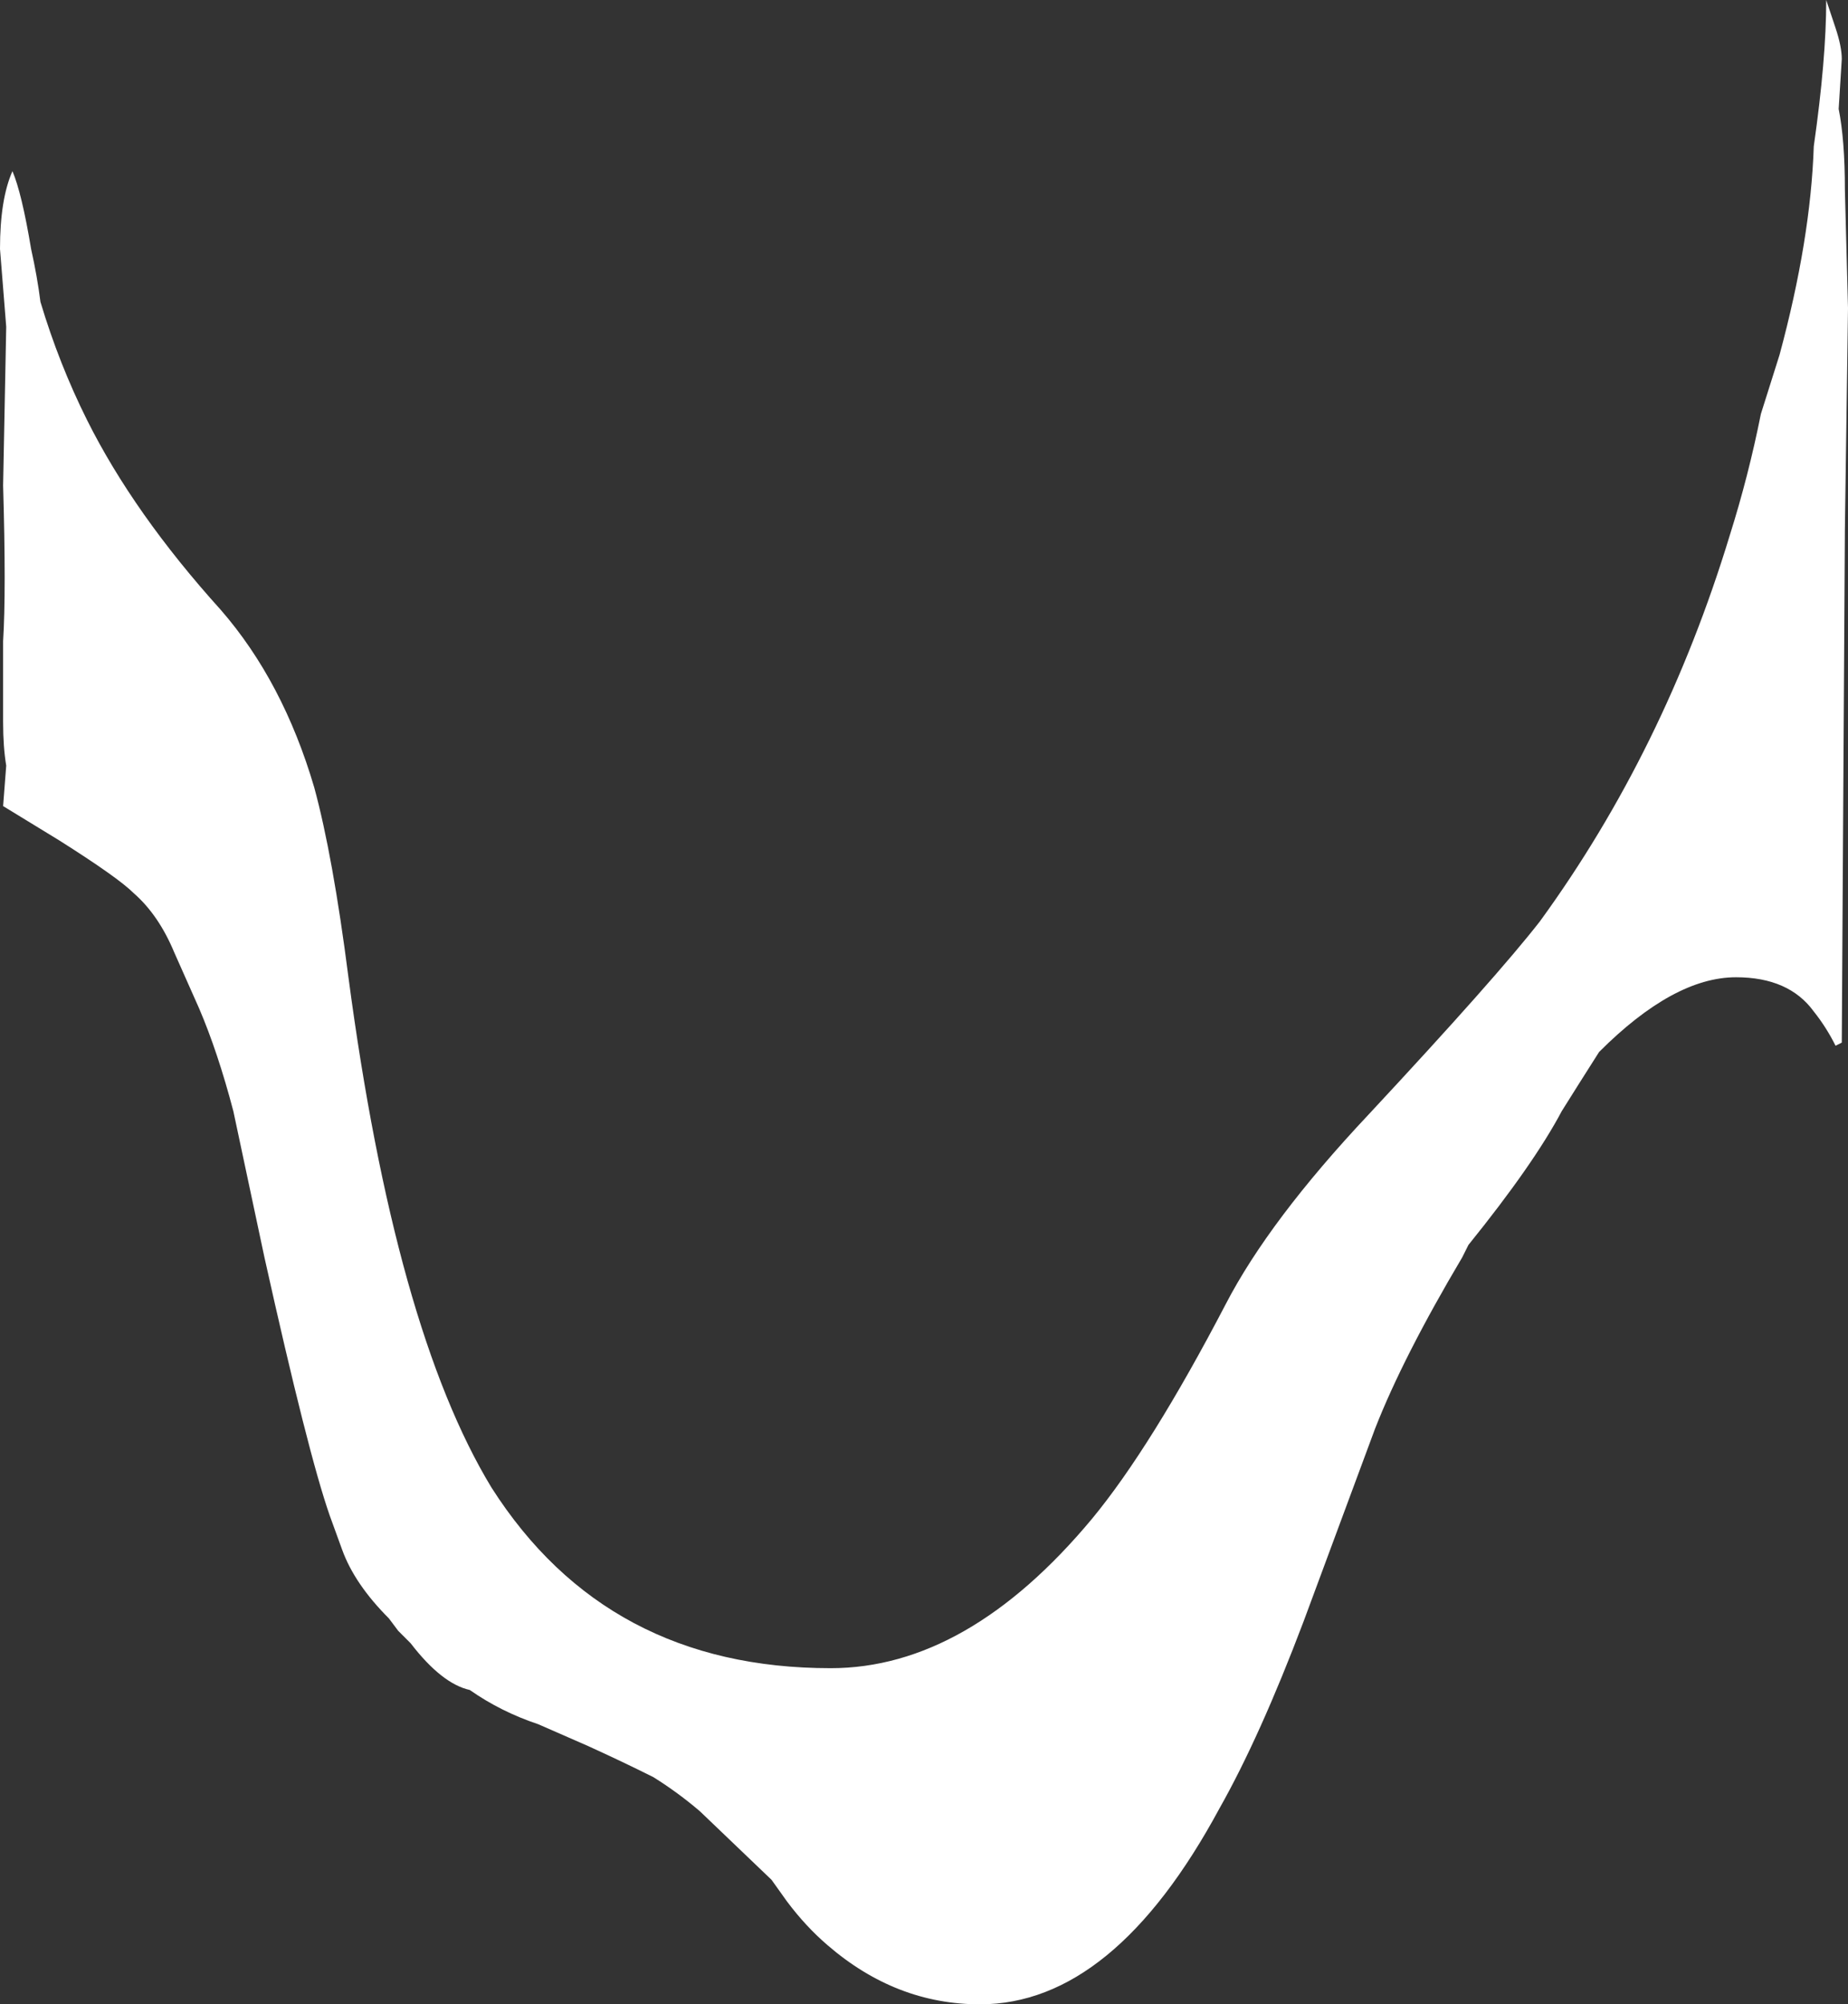 <?xml version="1.0" encoding="UTF-8" standalone="no"?>
<svg xmlns:ffdec="https://www.free-decompiler.com/flash" xmlns:xlink="http://www.w3.org/1999/xlink" ffdec:objectType="frame" height="225.4px" width="207.9px" xmlns="http://www.w3.org/2000/svg">
  <rect width="100%" height="100%" fill="#333333" stroke="none"/>
  <g transform="matrix(1.0, 0.0, 0.0, 1.0, 103.95, 112.7)">
    <use ffdec:characterId="849" height="32.2" transform="matrix(7.0, 0.0, 0.0, 7.0, -103.95, -112.7)" width="29.7" xlink:href="#shape0"/>
  </g>
  <defs>
    <g id="shape0" transform="matrix(1.0, 0.0, 0.0, 1.0, 14.85, 16.1)">
      <path d="M14.5 -16.1 L14.65 -15.65 Q14.75 -15.35 14.75 -15.15 L14.7 -14.35 Q14.8 -13.85 14.8 -13.05 L14.85 -11.15 14.8 -7.6 14.75 0.65 14.65 0.7 Q14.5 0.4 14.3 0.15 13.9 -0.4 13.05 -0.4 12.05 -0.4 10.85 0.8 10.5 1.35 10.25 1.75 9.8 2.6 8.75 3.9 L8.65 4.1 Q7.7 5.7 7.25 6.85 L6.1 9.95 Q5.4 11.8 4.75 12.95 3.05 16.1 0.9 16.1 -0.45 16.1 -1.55 15.15 -1.9 14.85 -2.2 14.45 L-2.45 14.1 -3.6 13.0 Q-3.95 12.7 -4.35 12.45 -4.85 12.2 -5.4 11.95 L-6.2 11.6 Q-6.8 11.4 -7.3 11.05 -7.75 10.95 -8.25 10.3 L-8.45 10.1 -8.6 9.9 Q-9.15 9.35 -9.35 8.8 L-9.55 8.25 Q-9.9 7.25 -10.6 4.1 L-11.1 1.75 Q-11.35 0.8 -11.65 0.1 L-12.05 -0.8 Q-12.3 -1.4 -12.7 -1.75 -12.95 -2.0 -13.9 -2.6 L-14.8 -3.15 -14.75 -3.8 Q-14.8 -4.1 -14.8 -4.5 L-14.8 -5.8 Q-14.75 -6.6 -14.8 -8.3 L-14.75 -10.85 -14.85 -12.1 Q-14.85 -12.9 -14.65 -13.35 -14.5 -13.0 -14.35 -12.1 -14.25 -11.65 -14.2 -11.25 -13.9 -10.25 -13.45 -9.35 -12.7 -7.85 -11.3 -6.3 -10.3 -5.15 -9.8 -3.45 -9.5 -2.35 -9.25 -0.4 -8.5 5.25 -6.95 7.8 -5.1 10.7 -1.5 10.7 0.7 10.7 2.7 8.3 3.65 7.15 4.85 4.85 5.55 3.5 7.15 1.8 9.2 -0.4 9.9 -1.3 11.9 -4.05 12.95 -7.5 13.25 -8.45 13.45 -9.45 L13.75 -10.4 Q14.25 -12.25 14.3 -13.75 14.5 -15.15 14.5 -16.1" fill="#ffffff" fill-rule="evenodd" stroke="none"/>
    </g>
  </defs>
</svg>
